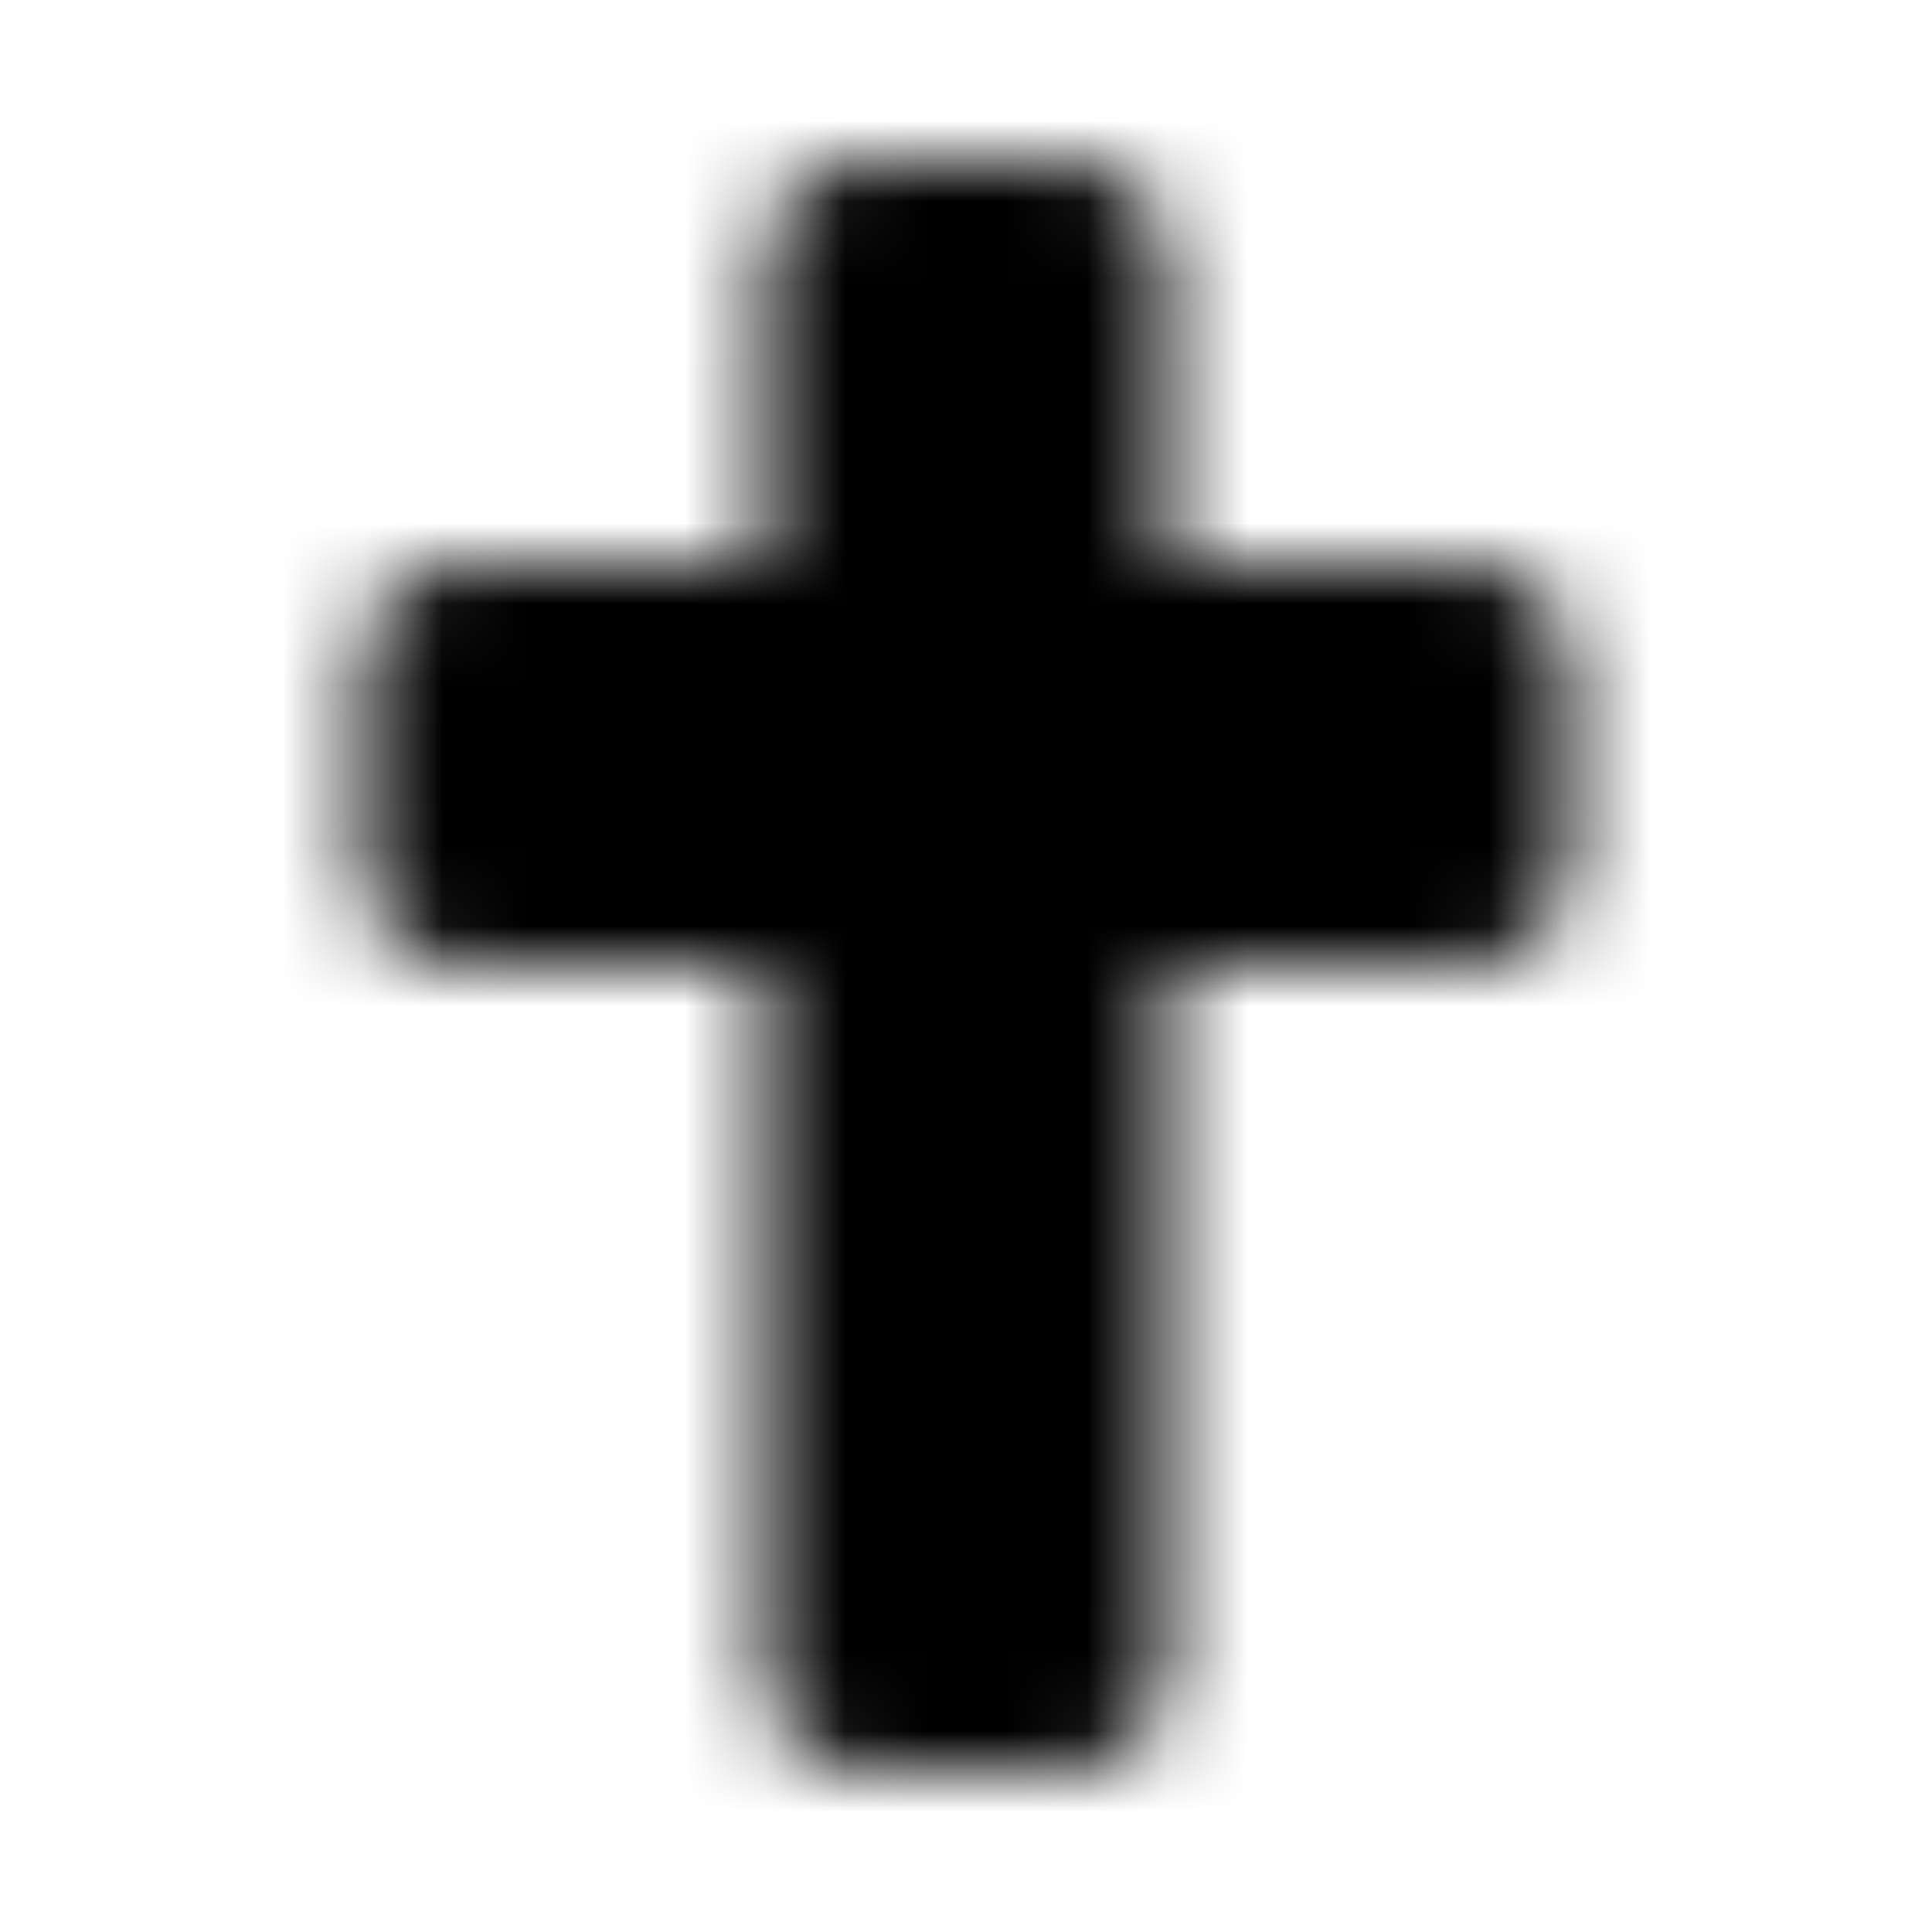 <?xml version="1.0" encoding="UTF-8"?>
<svg width="24px" height="24px" viewBox="0 0 24 24" version="1.1" xmlns="http://www.w3.org/2000/svg" xmlns:xlink="http://www.w3.org/1999/xlink">
    <!-- Generator: Sketch 52.5 (67469) - http://www.bohemiancoding.com/sketch -->
    <title>cross</title>
    <desc>Created with Sketch.</desc>
    <defs>
        <path d="M18.25,7 L14.5,7 L14.5,3.25 C14.5,2.56 13.94,2 13.25,2 L10.75,2 C10.06,2 9.5,2.56 9.5,3.25 L9.5,7 L5.75,7 C5.06,7 4.5,7.56 4.5,8.25 L4.5,10.75 C4.5,11.44 5.06,12 5.75,12 L9.5,12 L9.5,20.75 C9.5,21.44 10.06,22 10.75,22 L13.25,22 C13.94,22 14.5,21.44 14.5,20.75 L14.5,12 L18.25,12 C18.94,12 19.5,11.44 19.5,10.75 L19.5,8.25 C19.5,7.56 18.94,7 18.25,7 Z" id="path-1"></path>
    </defs>
    <g id="cross" stroke="none" stroke-width="1" fill="none" fill-rule="evenodd">
        <mask id="mask-2" fill="white">
            <use xlink:href="#path-1"></use>
        </mask>
        <g></g>
        <g id="🎨-color" mask="url(#mask-2)" fill="#000000">
            <rect id="🎨-Color" x="0" y="0" width="24" height="24"></rect>
        </g>
    </g>
</svg>